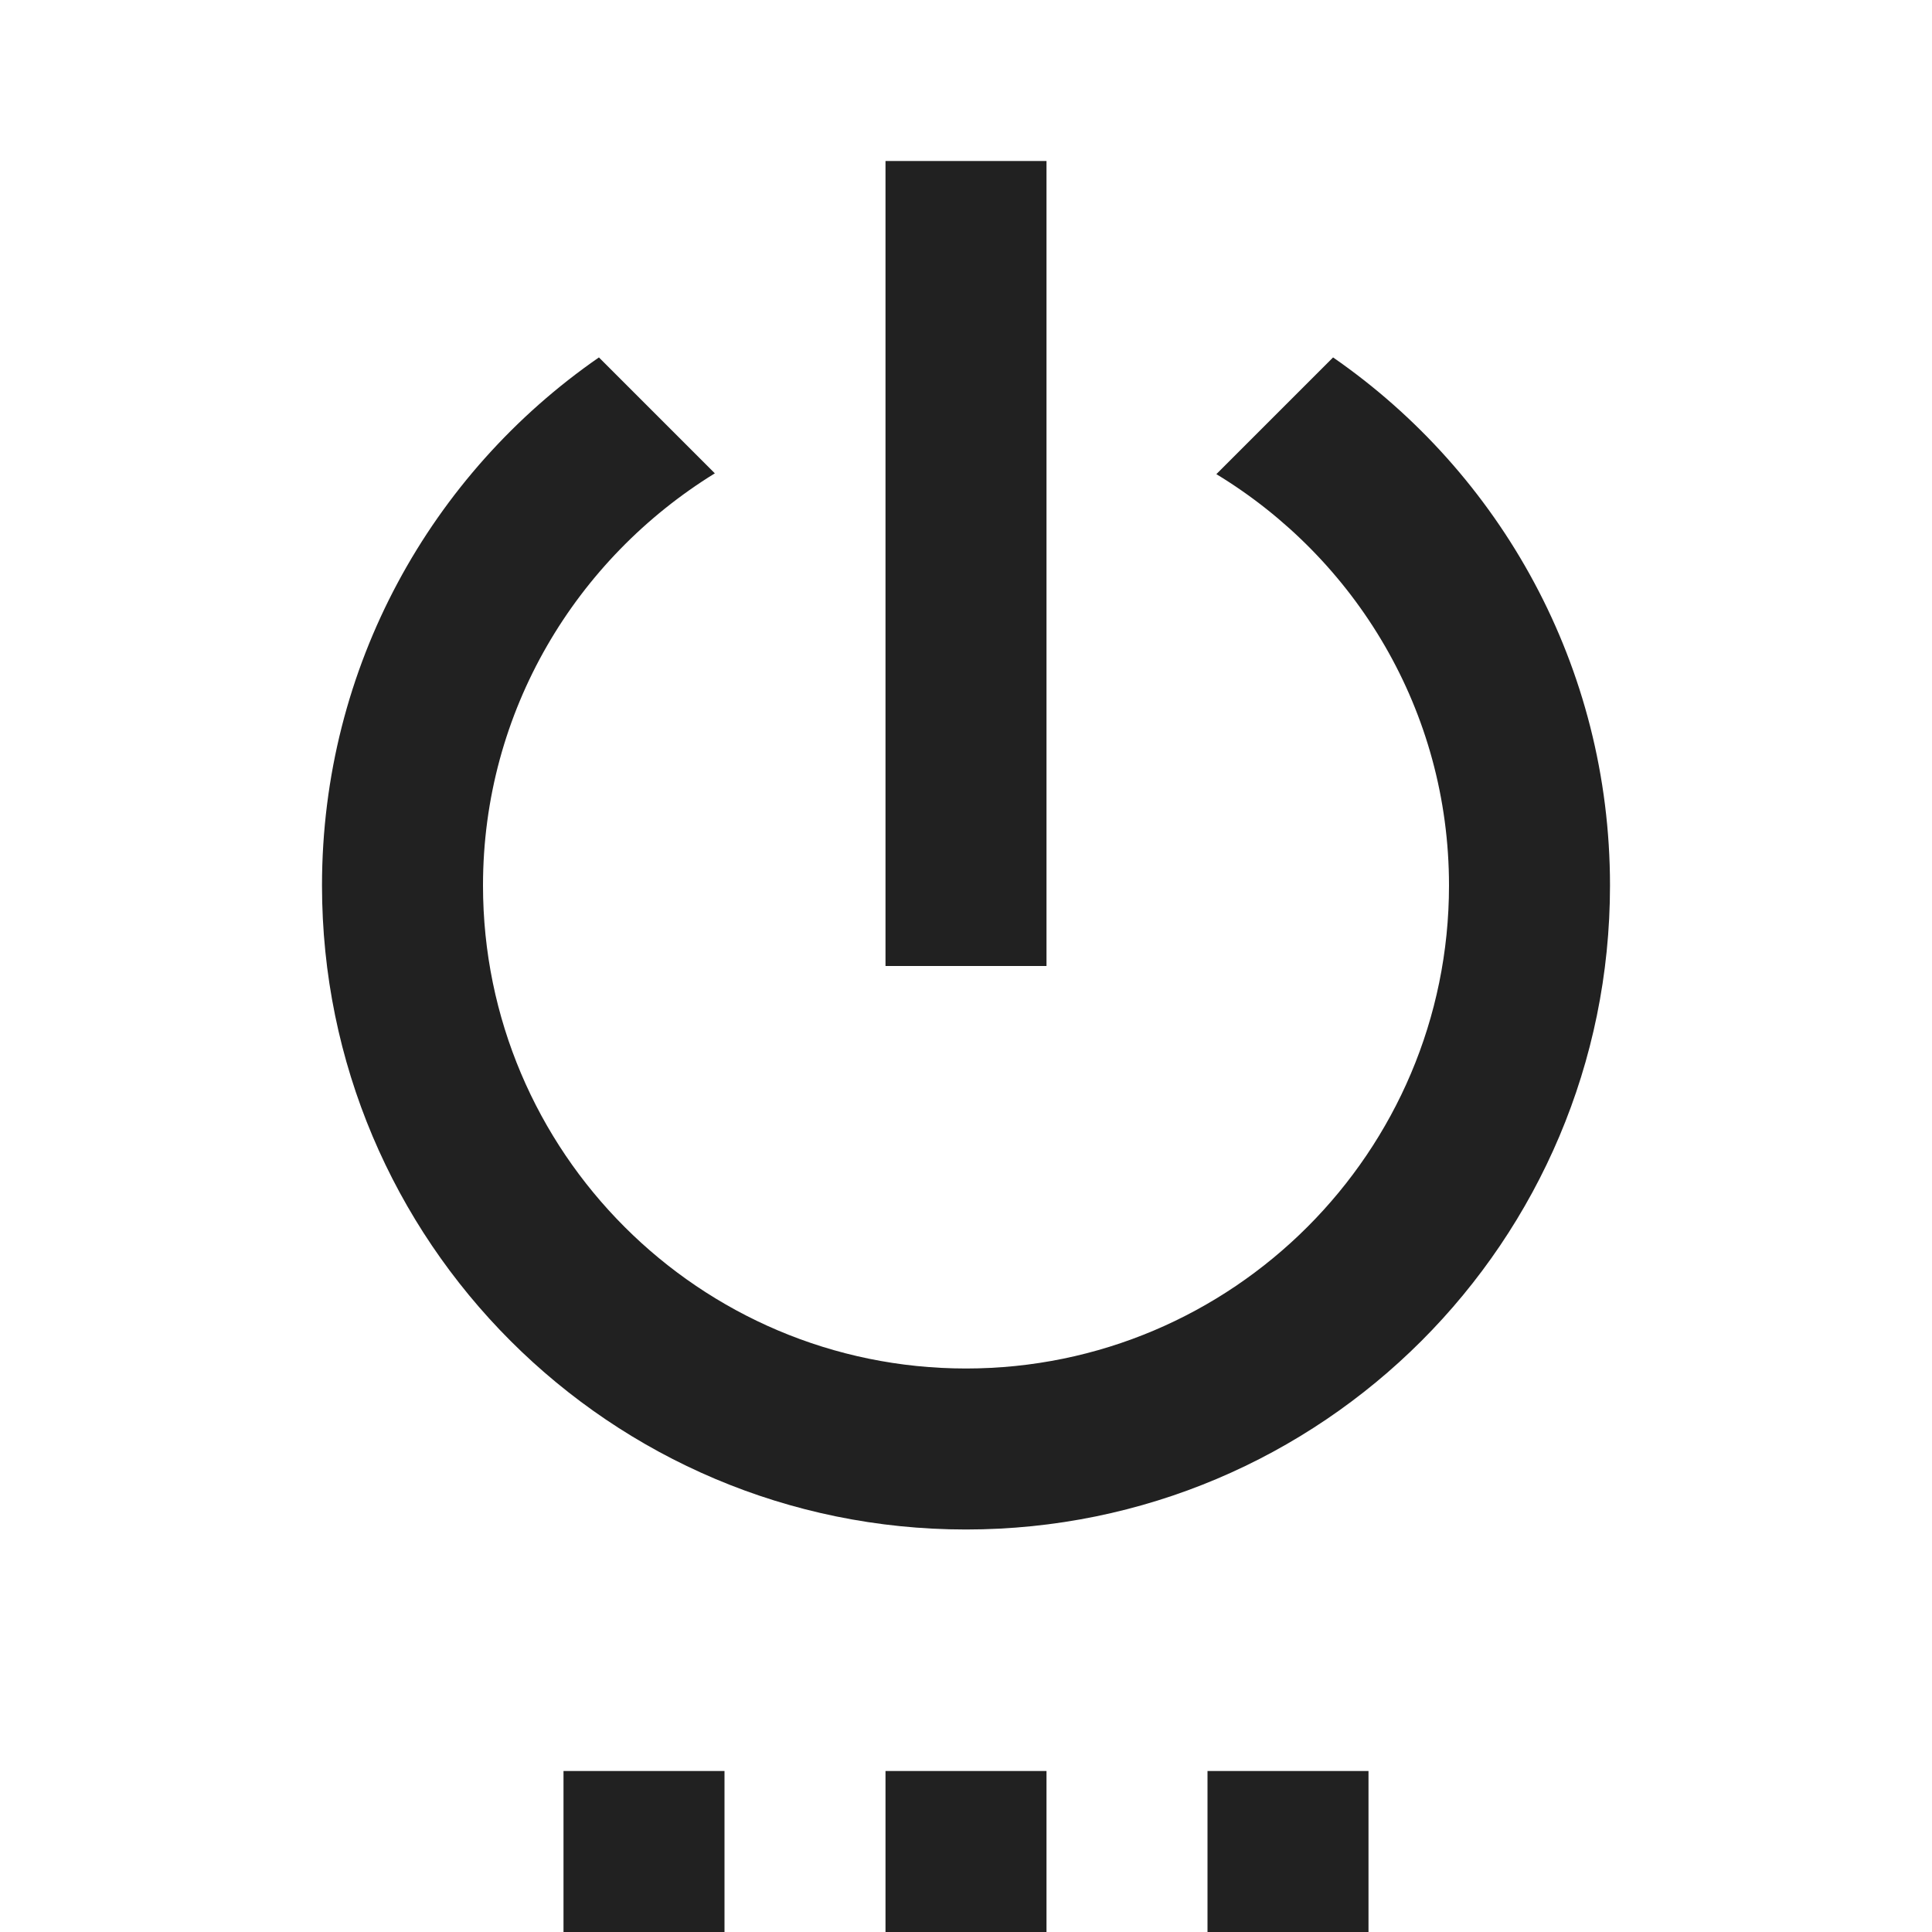 <?xml version="1.0" encoding="UTF-8"?>
<!DOCTYPE svg PUBLIC "-//W3C//DTD SVG 1.1//EN" "http://www.w3.org/Graphics/SVG/1.1/DTD/svg11.dtd">
<svg version="1.1" id="Layer_1" xmlns="http://www.w3.org/2000/svg" xmlns:xlink="http://www.w3.org/1999/xlink" x="0px" y="0px" width="24px" height="24px" viewBox="0 0 24 24" enable-background="new 0 0 24 24" xml:space="preserve">
  <g id="icon">
    <path d="M7,24h2v-2H7v2zm4,0h2v-2h-2v2zm2,-22h-2v10h2V2zm3.56,2.44l-1.45,1.45C16.84,6.94,18,8.83,18,11c0,3.31,-2.69,6,-6,6s-6,-2.69,-6,-6c0,-2.17,1.16,-4.06,2.88,-5.12L7.44,4.44C5.36,5.88,4,8.28,4,11c0,4.42,3.58,8,8,8s8,-3.58,8,-8c0,-2.72,-1.36,-5.12,-3.44,-6.56zM15,24h2v-2h-2v2z" fill="#212121"/>
  </g>
</svg>
